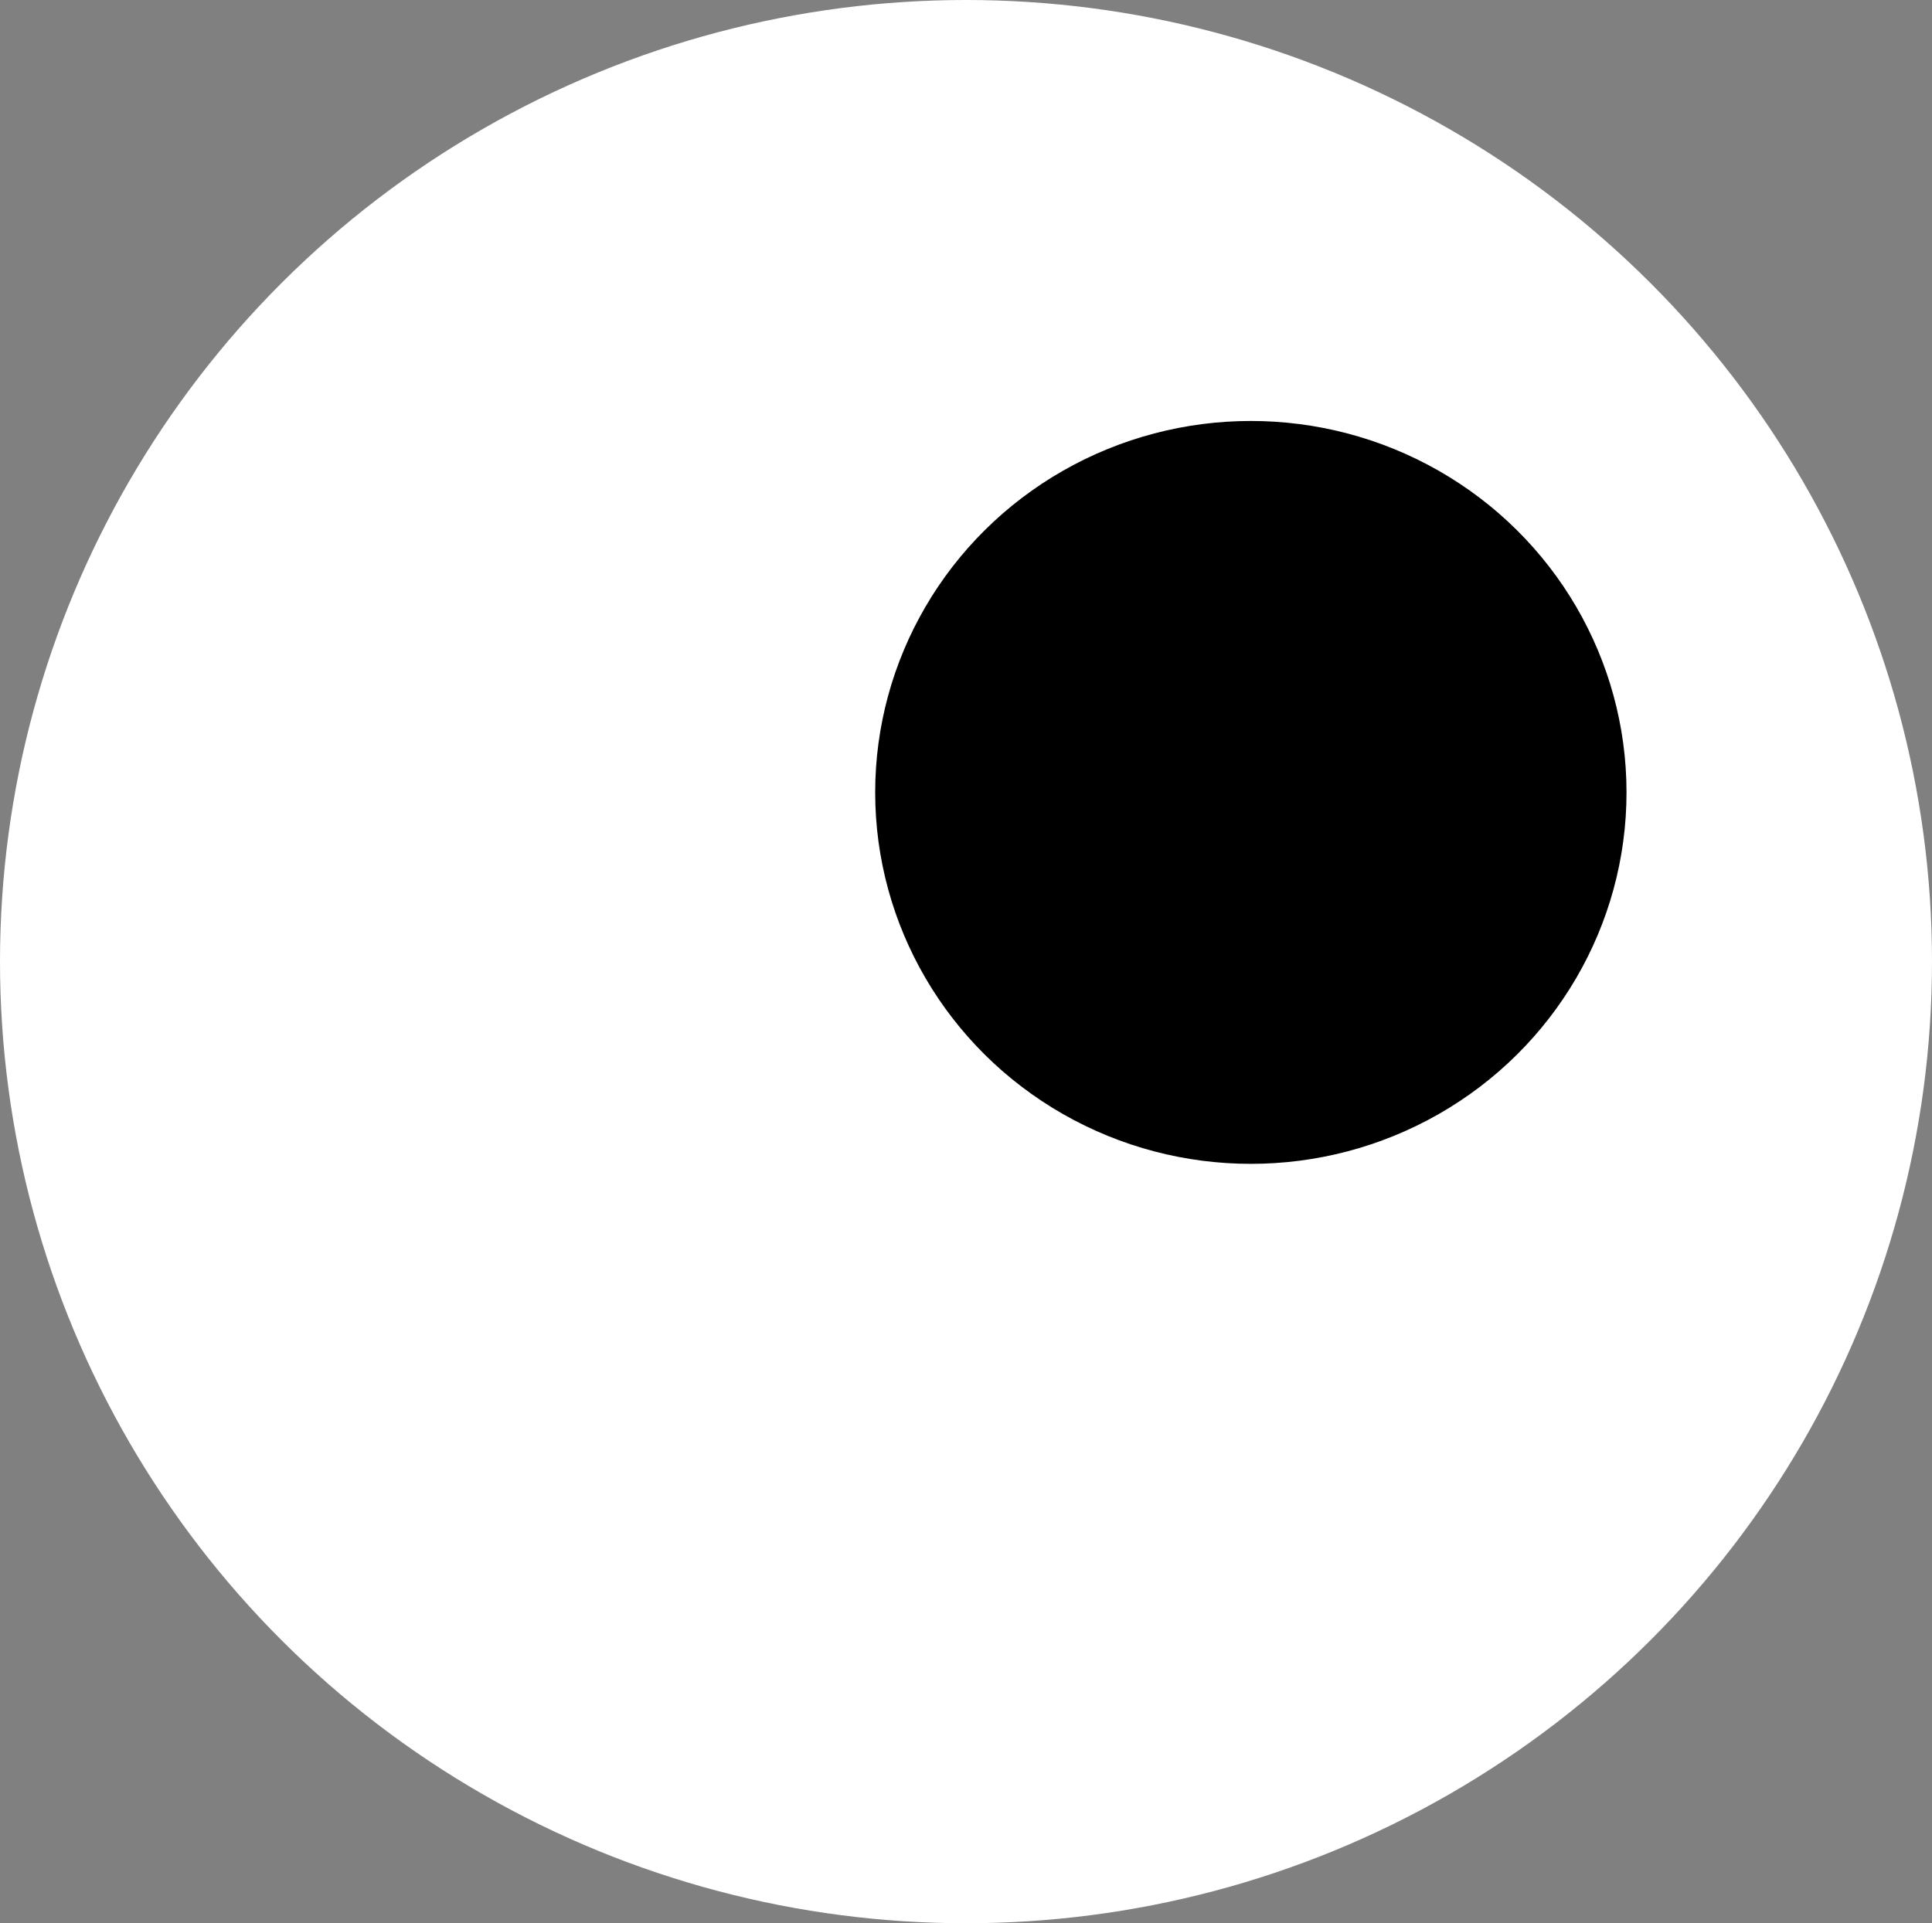 <svg width="234" height="233" viewBox="0 0 234 233" fill="none" xmlns="http://www.w3.org/2000/svg">
<rect x="0" y="0" width="234" height="233" fill="#808080" stroke="none"/>
<ellipse cx="117" cy="116.5" rx="117" ry="116.5" fill="white"/>
<ellipse cx="151.5" cy="96" rx="45.5" ry="45" fill="black"/>
</svg>
